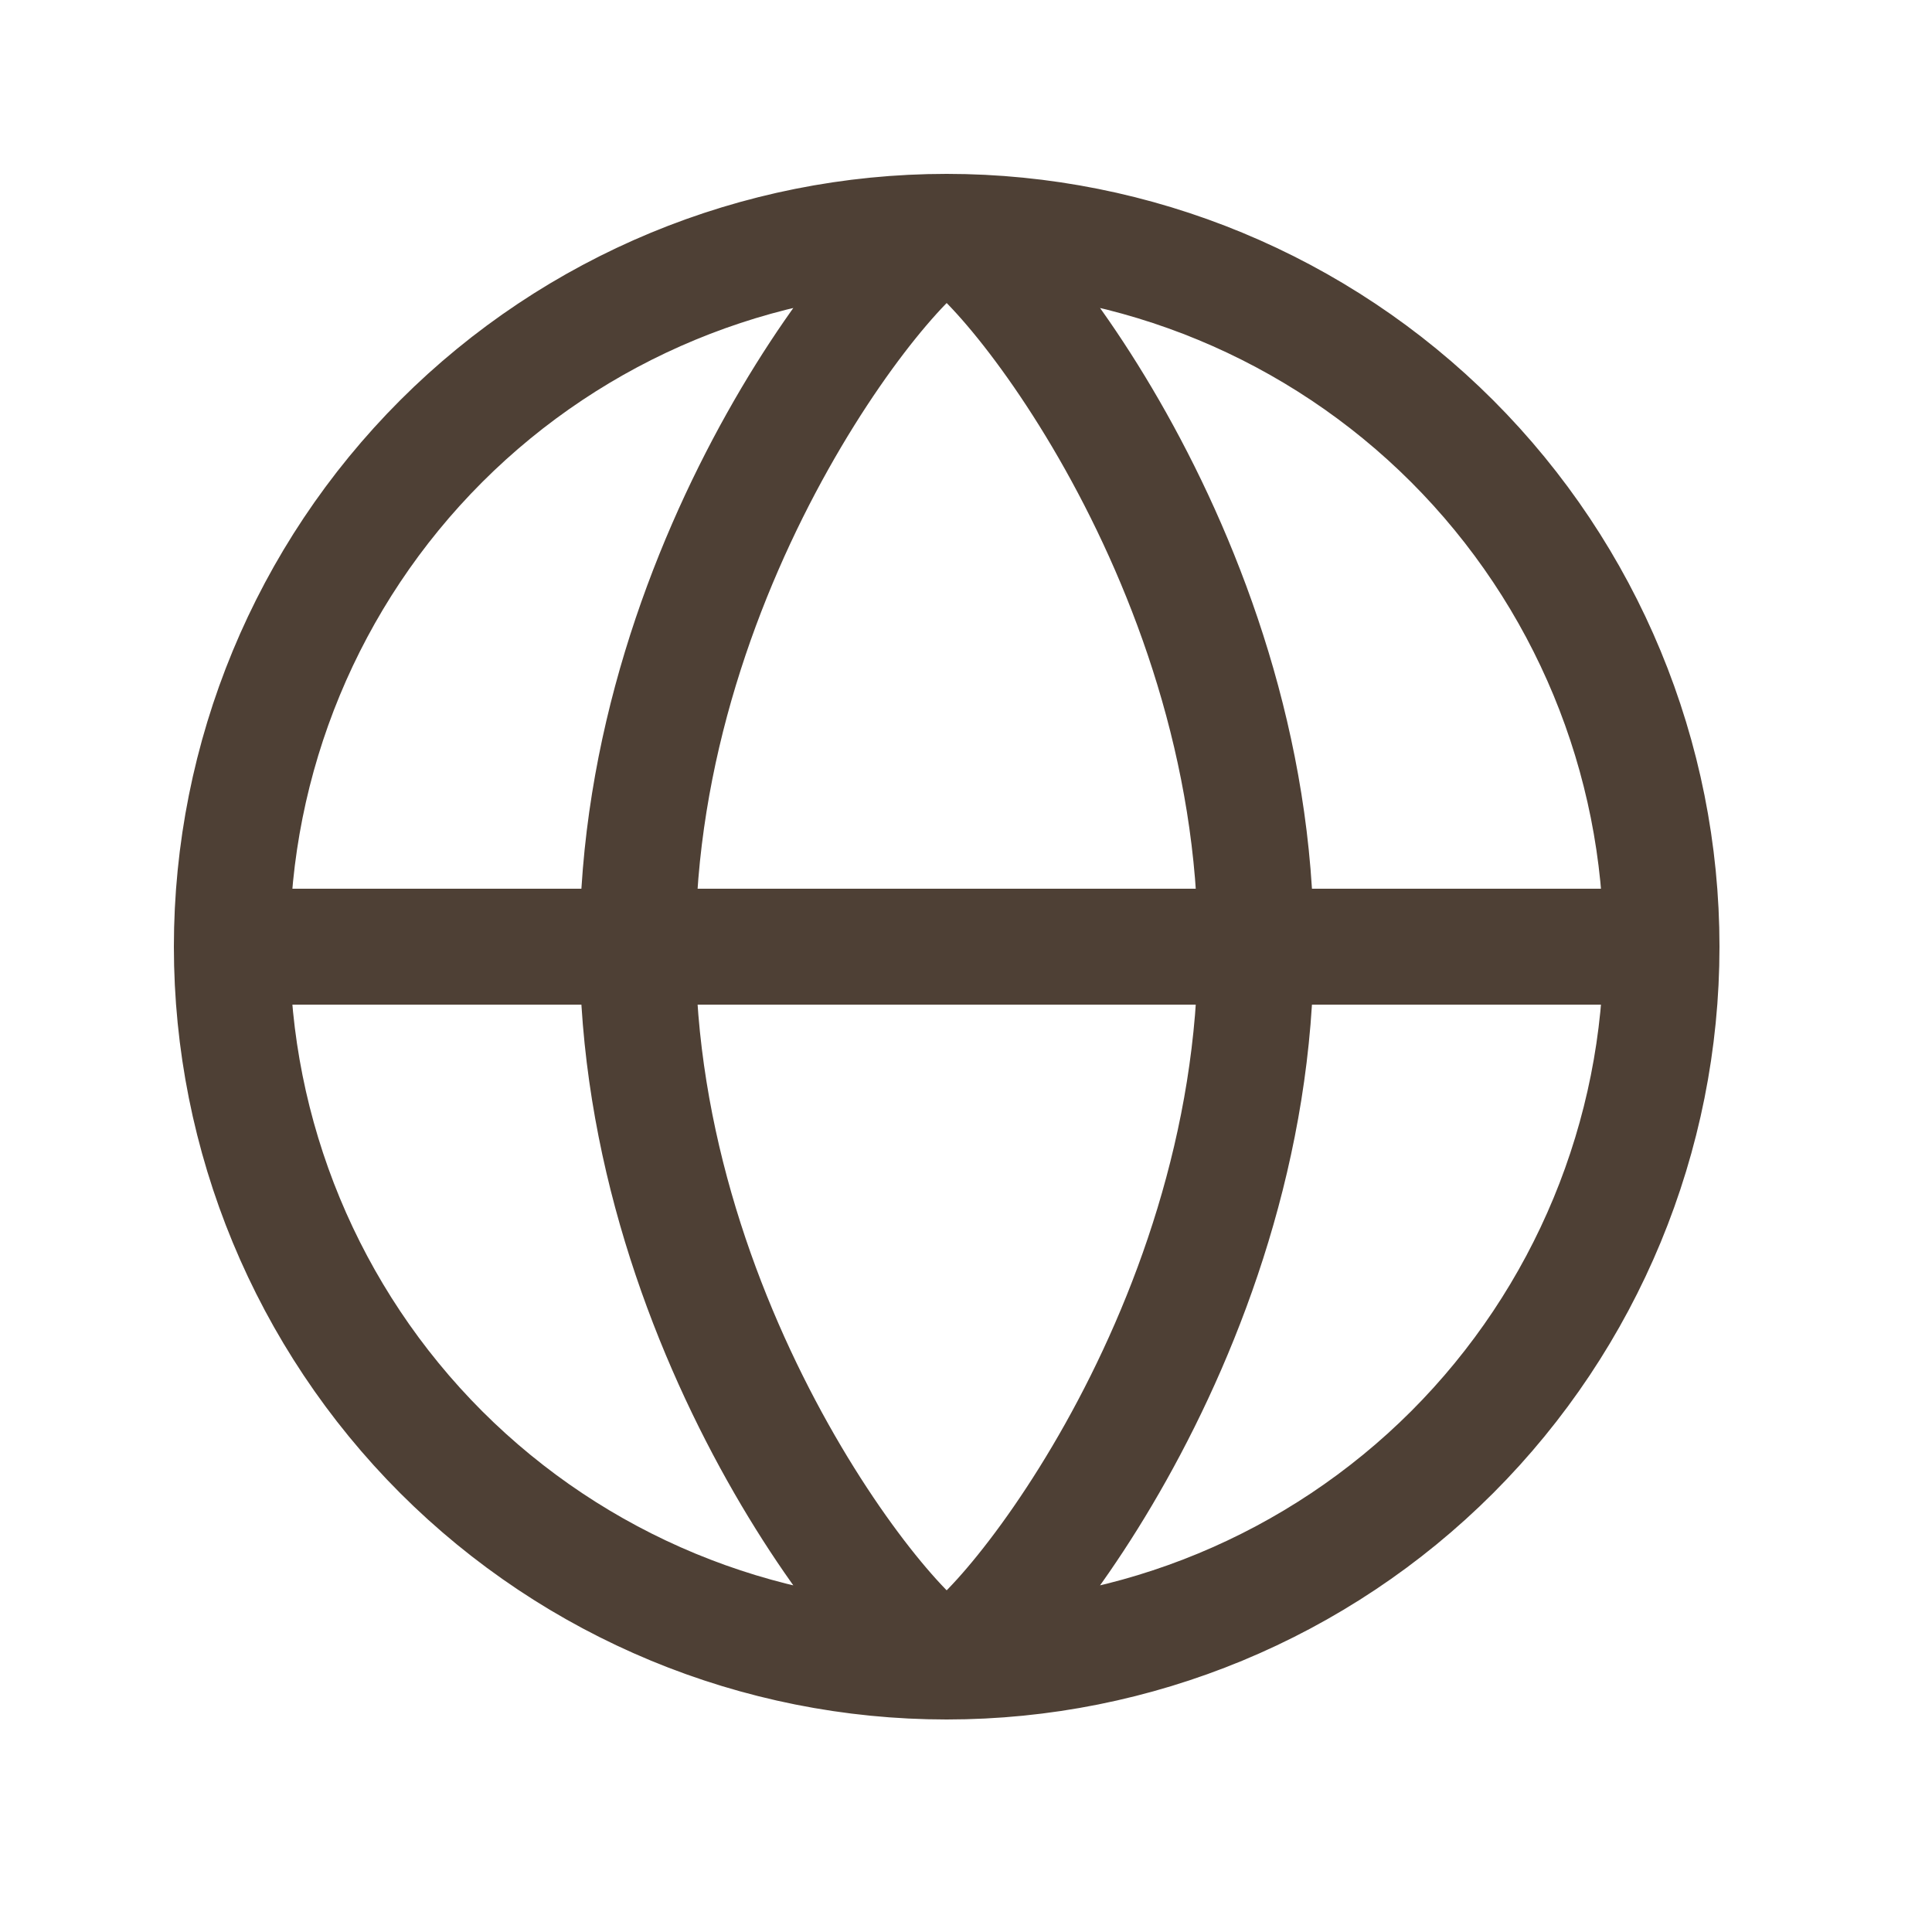 <svg width="25" height="25" viewBox="0 0 25 25" fill="none" xmlns="http://www.w3.org/2000/svg">
<path d="M21.5 12.25C21.5 9.797 20.525 7.444 18.791 5.709C17.056 3.975 14.703 3 12.25 3M21.5 12.25H3M21.5 12.25C21.5 14.703 20.525 17.056 18.791 18.791C17.056 20.525 14.703 21.5 12.25 21.5M12.25 3C9.797 3 7.444 3.975 5.709 5.709C3.975 7.444 3 9.797 3 12.25M12.25 3C11.75 3 8.25 7.141 8.25 12.25C8.25 17.359 11.75 21.5 12.25 21.5M12.25 3C12.75 3 16.25 7.141 16.25 12.25C16.25 17.359 12.75 21.5 12.25 21.5M3 12.25C3 14.703 3.975 17.056 5.709 18.791C7.444 20.525 9.797 21.5 12.25 21.5" stroke="#4E4035" stroke-width="1.5" stroke-linecap="round" stroke-linejoin="round"/>
</svg>
